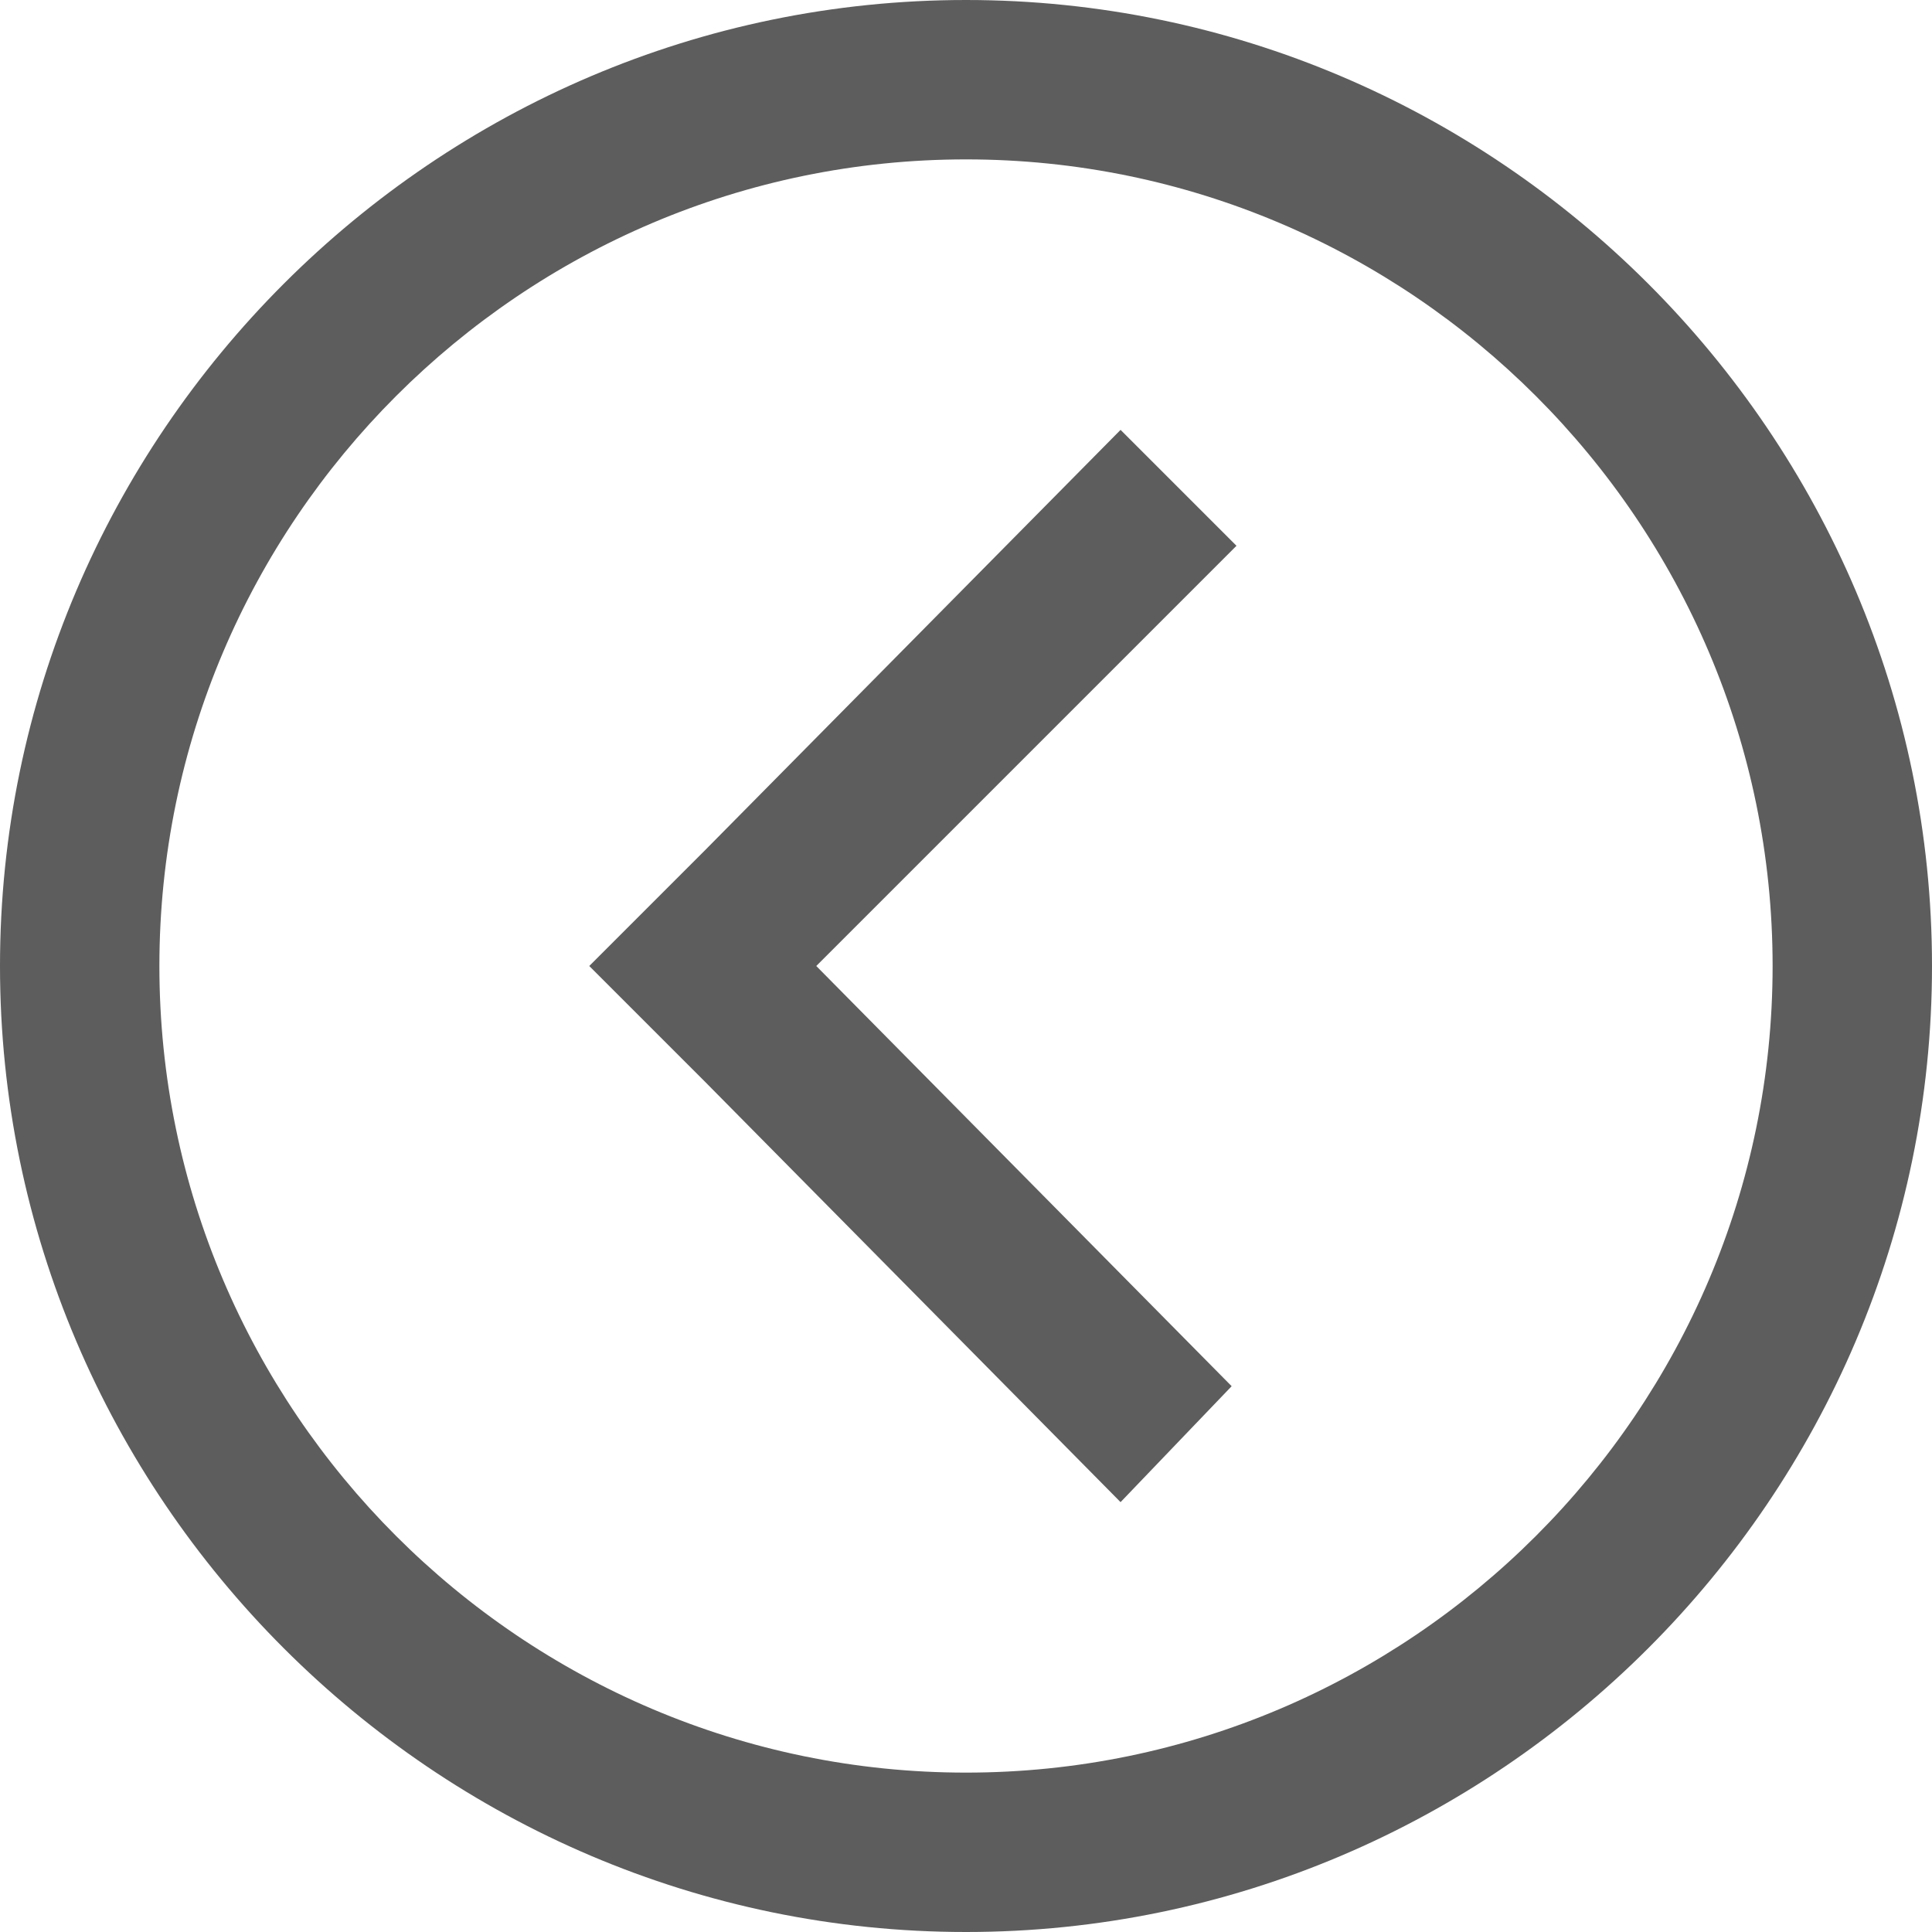 <?xml version="1.0" standalone="no"?><!DOCTYPE svg PUBLIC "-//W3C//DTD SVG 1.1//EN"
        "http://www.w3.org/Graphics/SVG/1.1/DTD/svg11.dtd">
<svg t="1504425045871" class="icon" style="" viewBox="0 0 1024 1024" version="1.1" xmlns="http://www.w3.org/2000/svg"
     p-id="995" xmlns:xlink="http://www.w3.org/1999/xlink" width="200" height="200">
    <defs>
        <style type="text/css"></style>
    </defs>
    <path d="M593.92 796.16l-220.16-222.72-61.44-61.44 61.44-61.44 220.16-222.72 61.44 61.44-222.72 222.72 220.16 222.72-58.88 61.44zM512 84.48C276.48 84.48 84.48 276.48 84.48 512S276.48 939.52 512 939.52 939.52 747.52 939.52 512 747.52 84.48 512 84.48zM512 1024C230.4 1024 0 793.6 0 512S230.4 0 512 0s512 230.4 512 512-230.4 512-512 512z"
          fill="#5D5D5D" p-id="996"></path>
</svg>